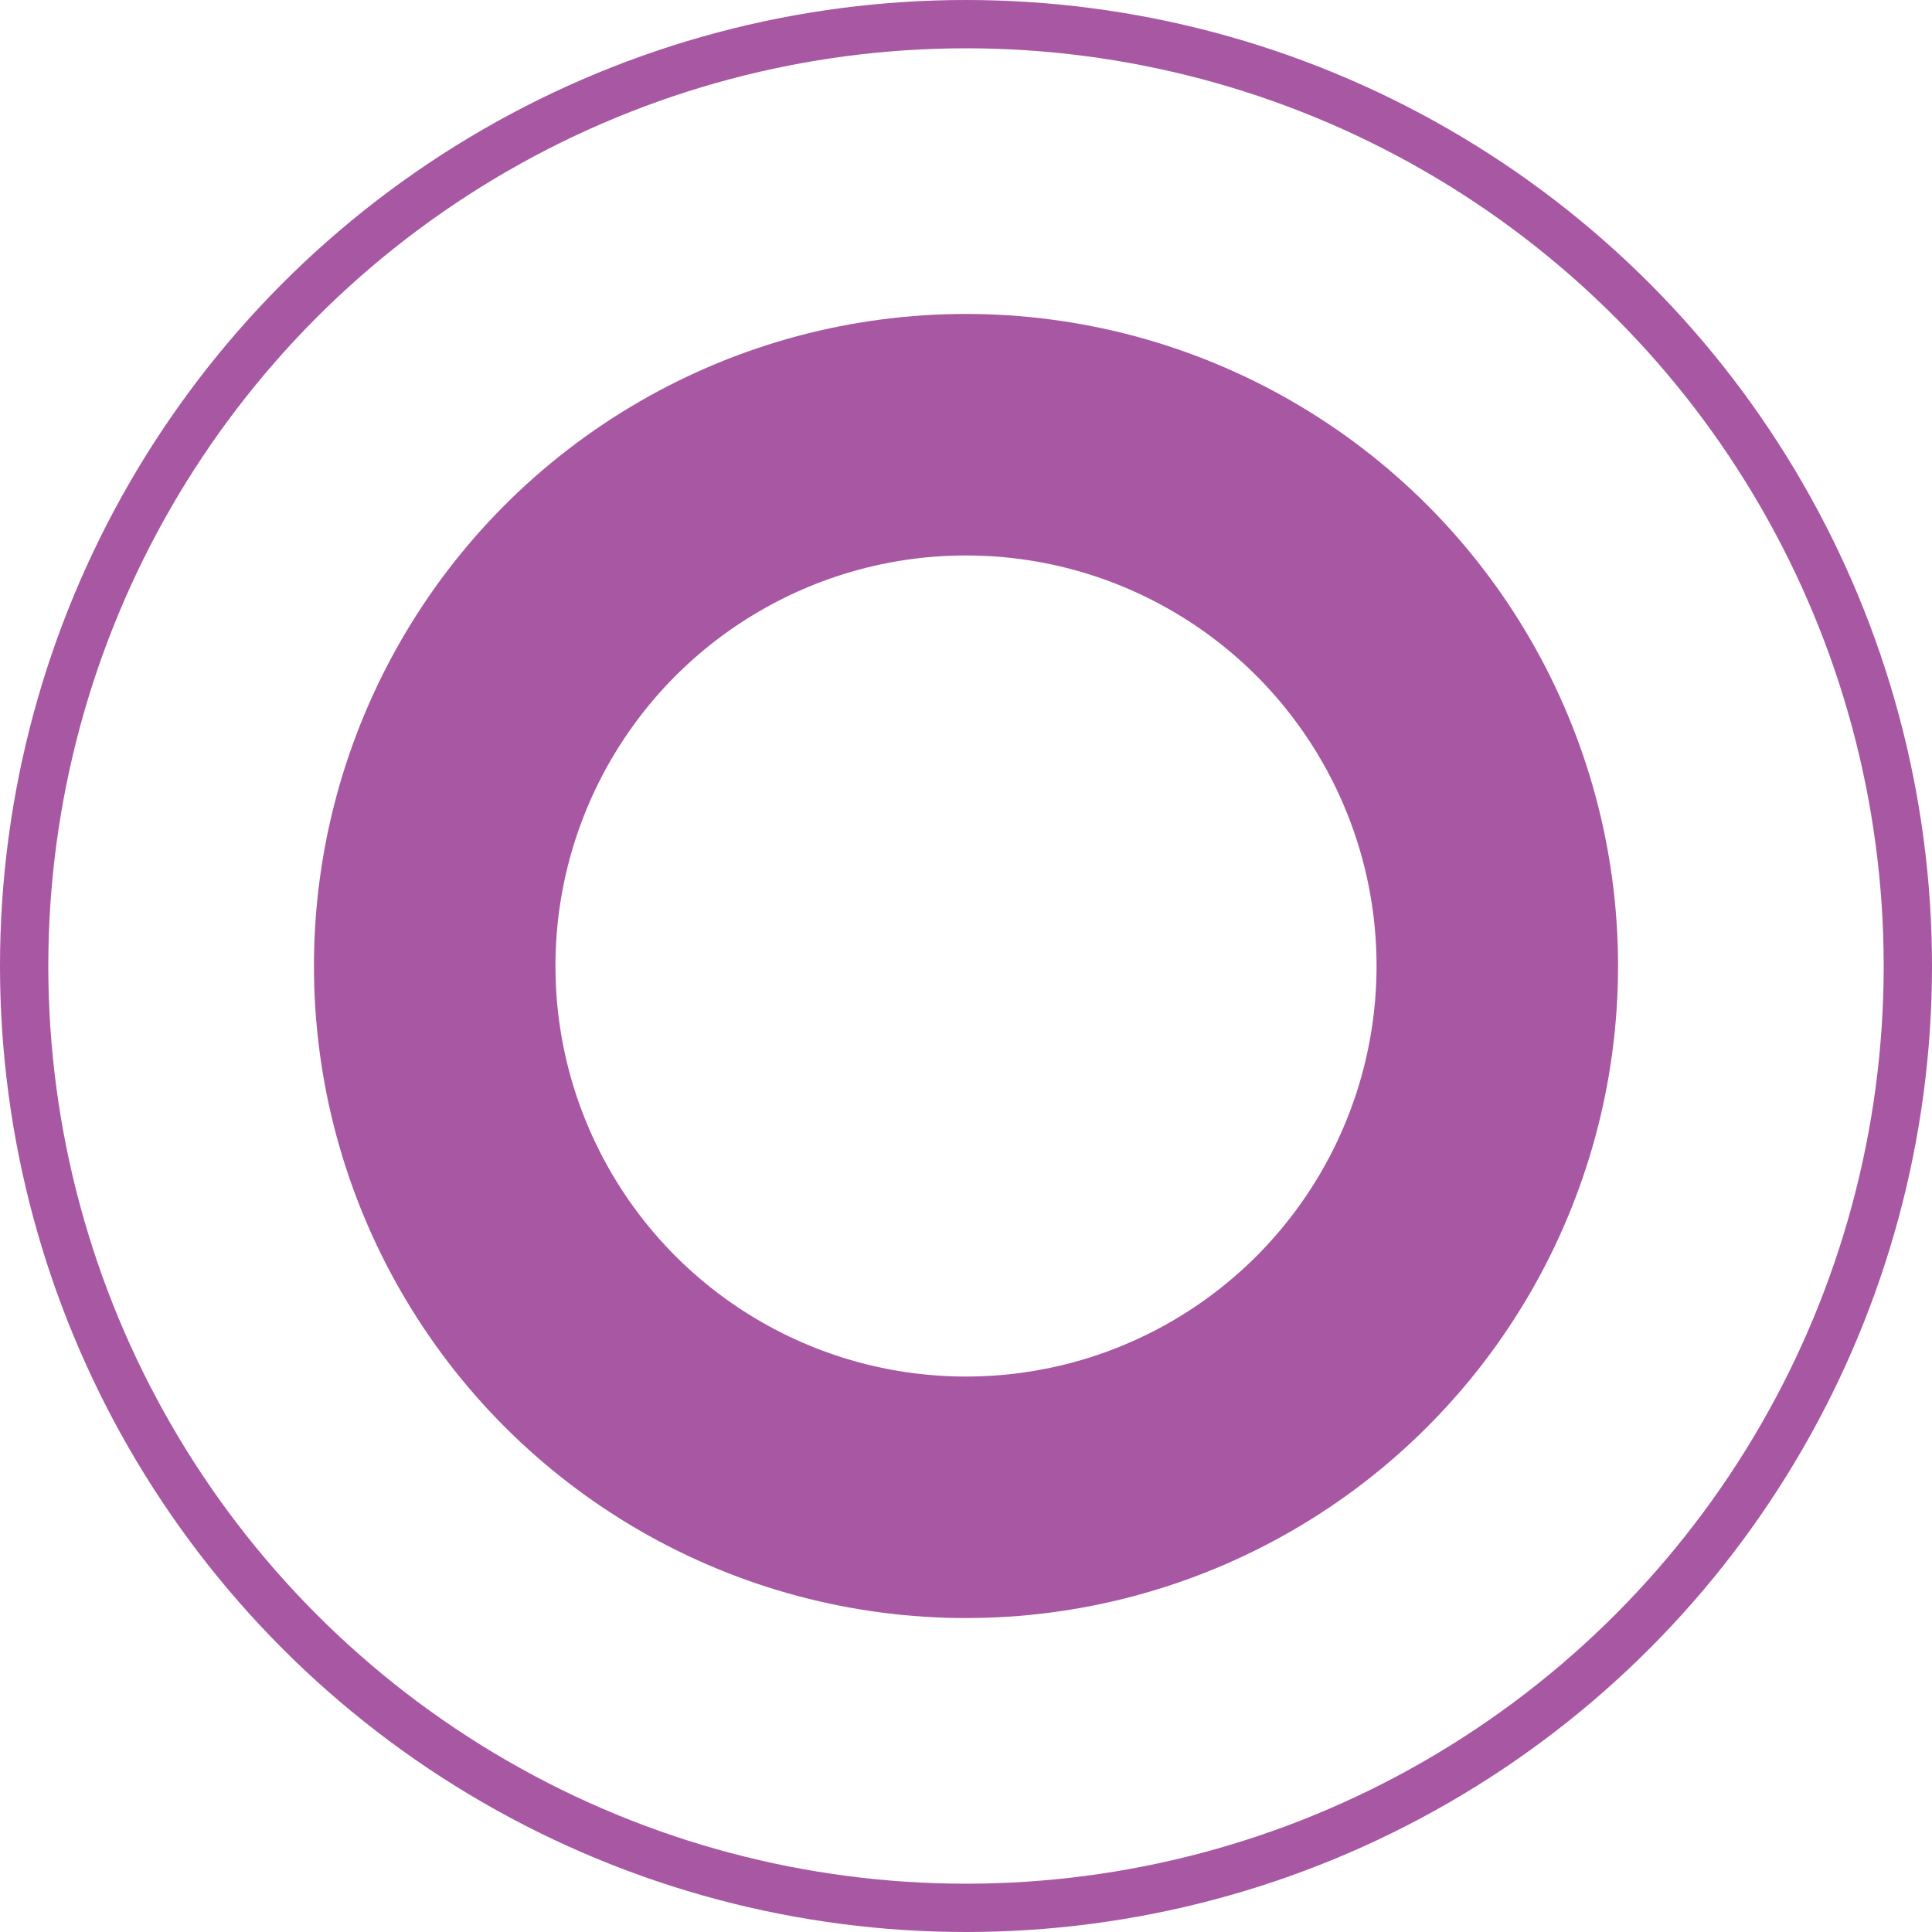 <svg width="80" height="80" viewBox="0 0 80 80" fill="none" xmlns="http://www.w3.org/2000/svg">
<circle cx="40" cy="40" r="22" stroke="#A857A2" stroke-width="10"/>
<circle cx="40" cy="40" r="39" stroke="#A857A2" stroke-width="2"/>
</svg>

